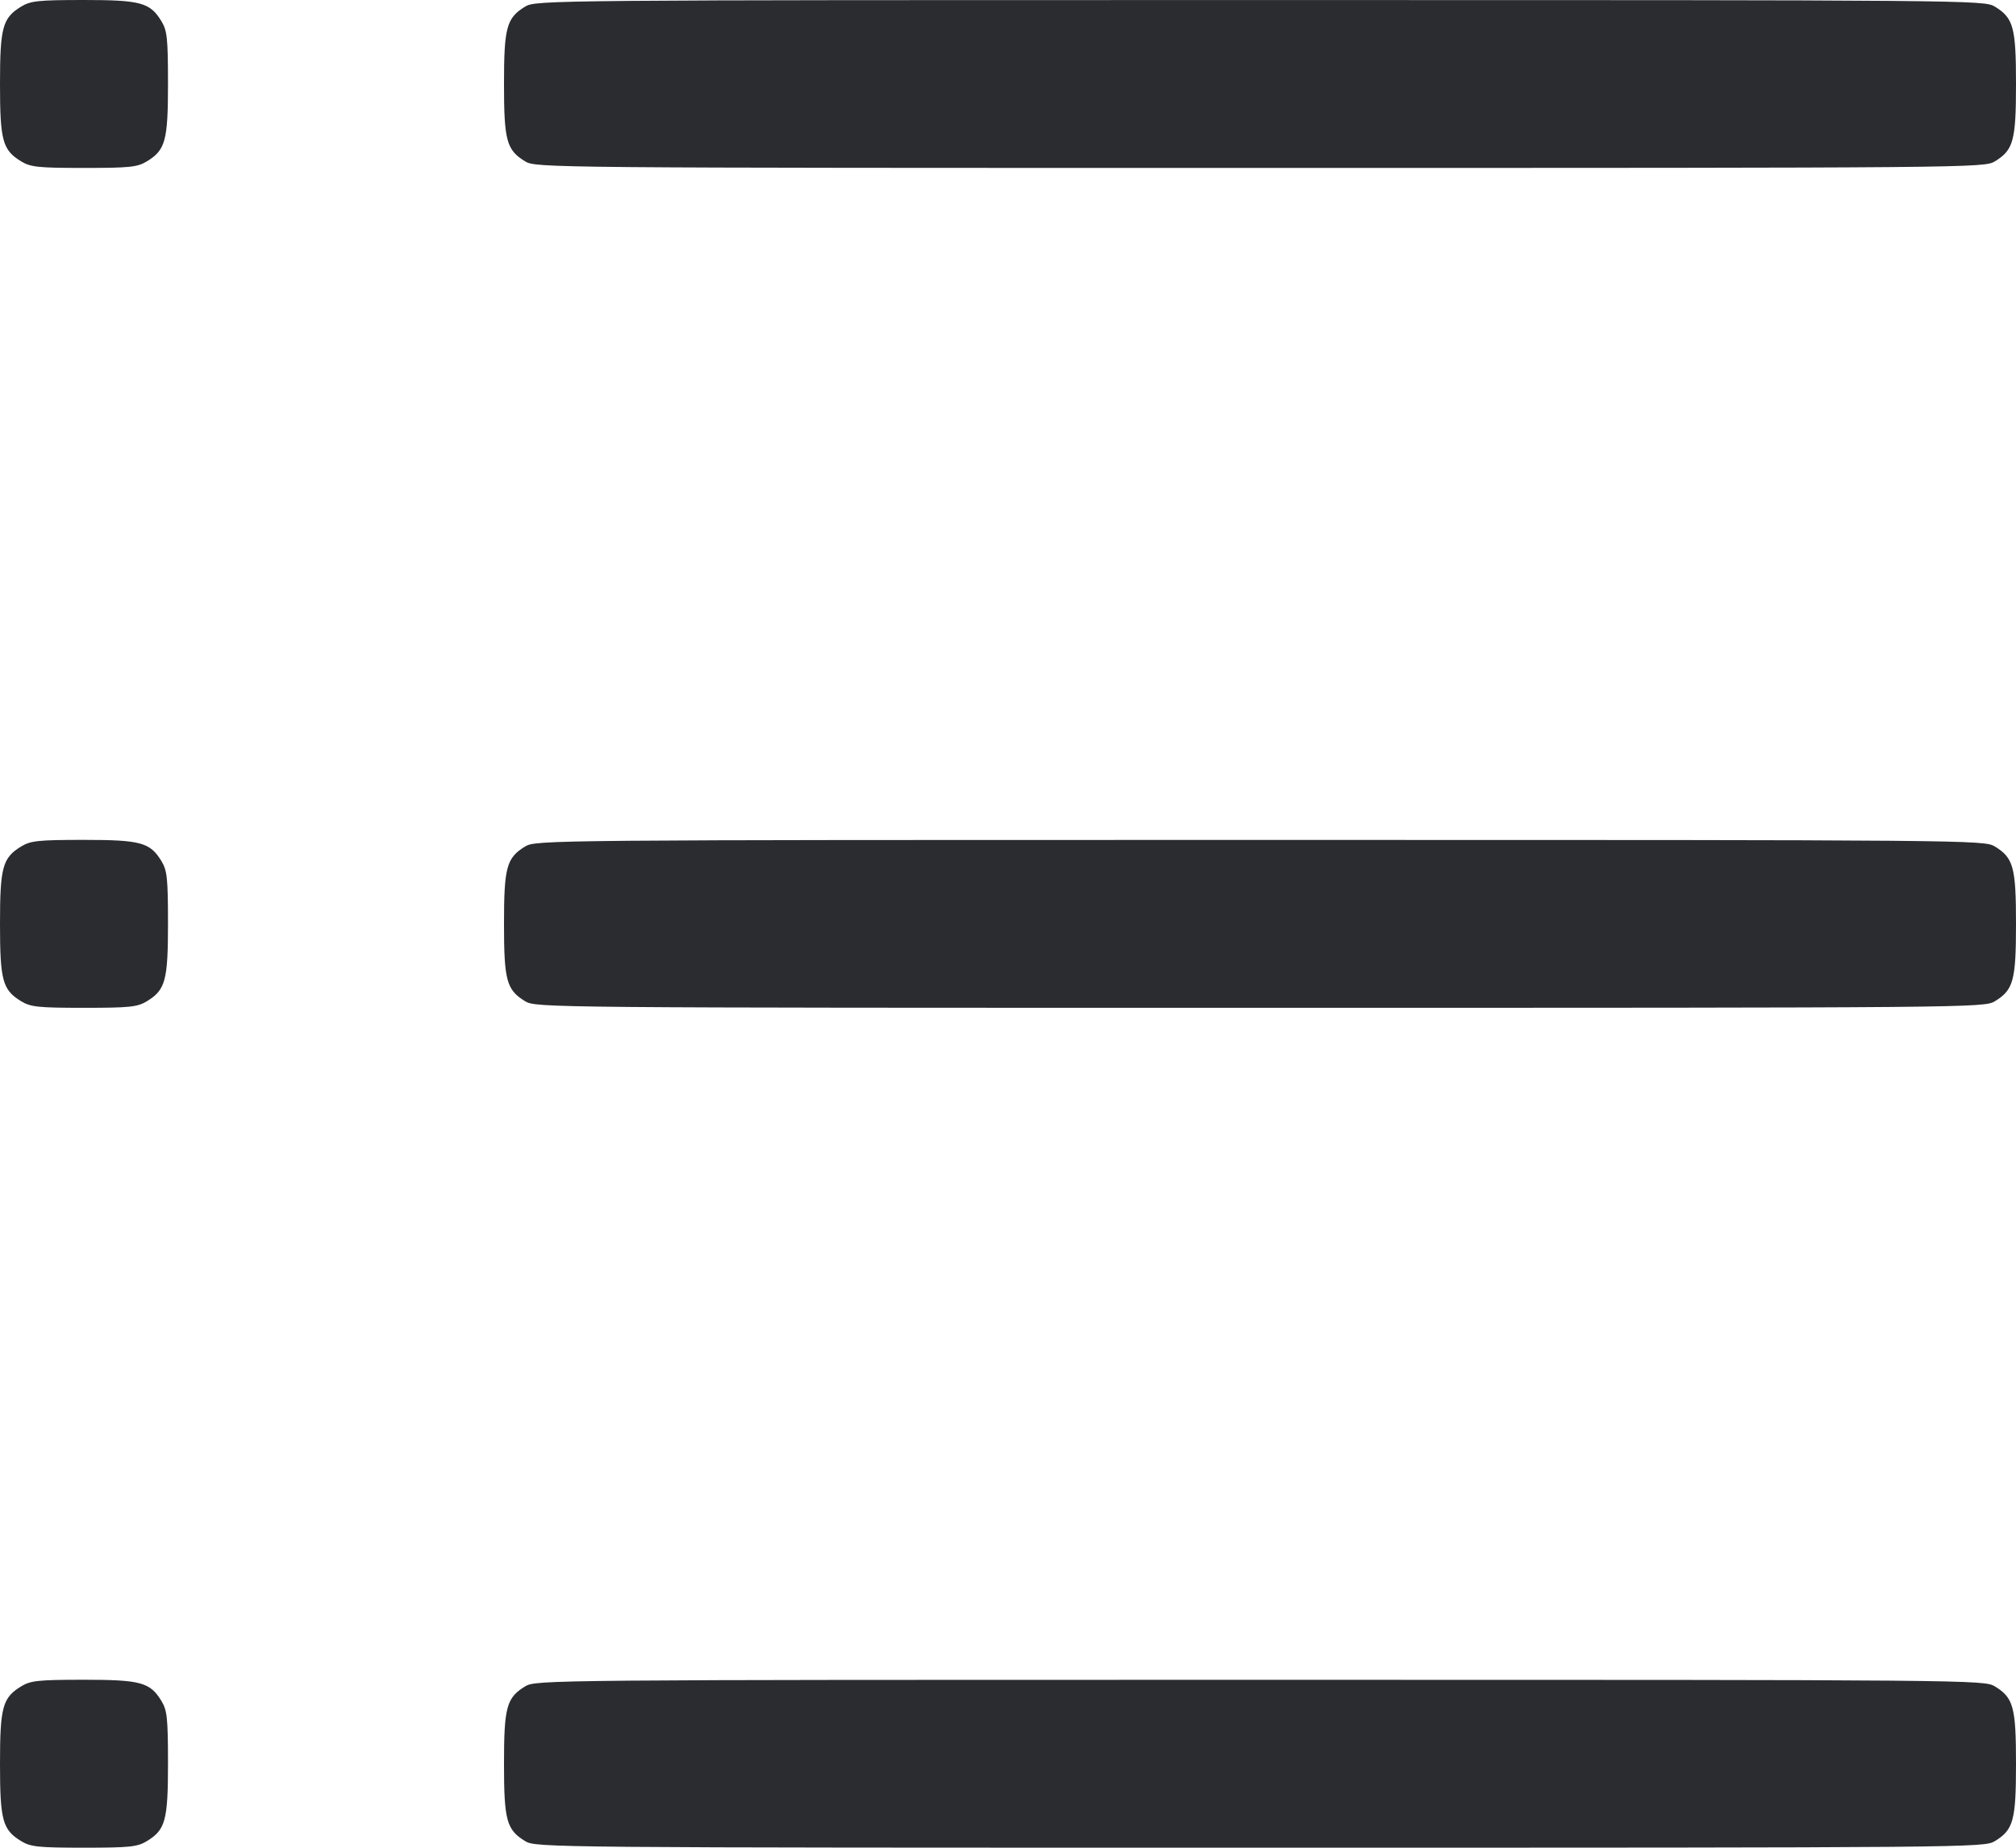 <svg width="48" height="44" viewBox="0 0 48 44" fill="none" xmlns="http://www.w3.org/2000/svg"><path d="M0.504 0.157 C 0.061 0.427,0.000 0.650,-0.000 2.000 C -0.000 3.350,0.061 3.573,0.504 3.843 C 0.729 3.980,0.911 3.999,2.000 3.999 C 3.089 3.999,3.271 3.980,3.496 3.843 C 3.940 3.572,4.000 3.352,4.000 1.984 C 3.999 0.911,3.980 0.728,3.843 0.504 C 3.572 0.060,3.352 -0.000,1.984 0.000 C 0.911 0.001,0.728 0.020,0.504 0.157 M12.504 0.157 C 12.061 0.427,12.000 0.650,12.000 2.000 C 12.000 3.350,12.061 3.573,12.504 3.843 C 12.756 3.997,13.042 3.999,30.000 3.999 C 46.958 3.999,47.244 3.997,47.496 3.843 C 47.939 3.573,48.000 3.350,48.000 2.000 C 48.000 0.650,47.939 0.427,47.496 0.157 C 47.244 0.003,46.958 0.001,30.000 0.001 C 13.042 0.001,12.756 0.003,12.504 0.157 M0.504 20.157 C 0.061 20.427,0.000 20.650,-0.000 22.000 C -0.000 23.350,0.061 23.573,0.504 23.843 C 0.729 23.980,0.911 23.999,2.000 23.999 C 3.089 23.999,3.271 23.980,3.496 23.843 C 3.940 23.572,4.000 23.352,4.000 21.984 C 3.999 20.911,3.980 20.728,3.843 20.504 C 3.572 20.060,3.352 20.000,1.984 20.000 C 0.911 20.001,0.728 20.020,0.504 20.157 M12.504 20.157 C 12.061 20.427,12.000 20.650,12.000 22.000 C 12.000 23.350,12.061 23.573,12.504 23.843 C 12.756 23.997,13.042 23.999,30.000 23.999 C 46.958 23.999,47.244 23.997,47.496 23.843 C 47.939 23.573,48.000 23.350,48.000 22.000 C 48.000 20.650,47.939 20.427,47.496 20.157 C 47.244 20.003,46.958 20.001,30.000 20.001 C 13.042 20.001,12.756 20.003,12.504 20.157 M0.504 40.157 C 0.061 40.427,0.000 40.650,-0.000 42.000 C -0.000 43.350,0.061 43.573,0.504 43.843 C 0.729 43.980,0.911 43.999,2.000 43.999 C 3.089 43.999,3.271 43.980,3.496 43.843 C 3.940 43.572,4.000 43.352,4.000 41.984 C 3.999 40.911,3.980 40.728,3.843 40.504 C 3.572 40.060,3.352 40.000,1.984 40.000 C 0.911 40.001,0.728 40.020,0.504 40.157 M12.504 40.157 C 12.061 40.427,12.000 40.650,12.000 42.000 C 12.000 43.350,12.061 43.573,12.504 43.843 C 12.756 43.997,13.042 43.999,30.000 43.999 C 46.958 43.999,47.244 43.997,47.496 43.843 C 47.939 43.573,48.000 43.350,48.000 42.000 C 48.000 40.650,47.939 40.427,47.496 40.157 C 47.244 40.003,46.958 40.001,30.000 40.001 C 13.042 40.001,12.756 40.003,12.504 40.157 " fill="#2B2C30" stroke="none" fill-rule="evenodd"></path></svg>